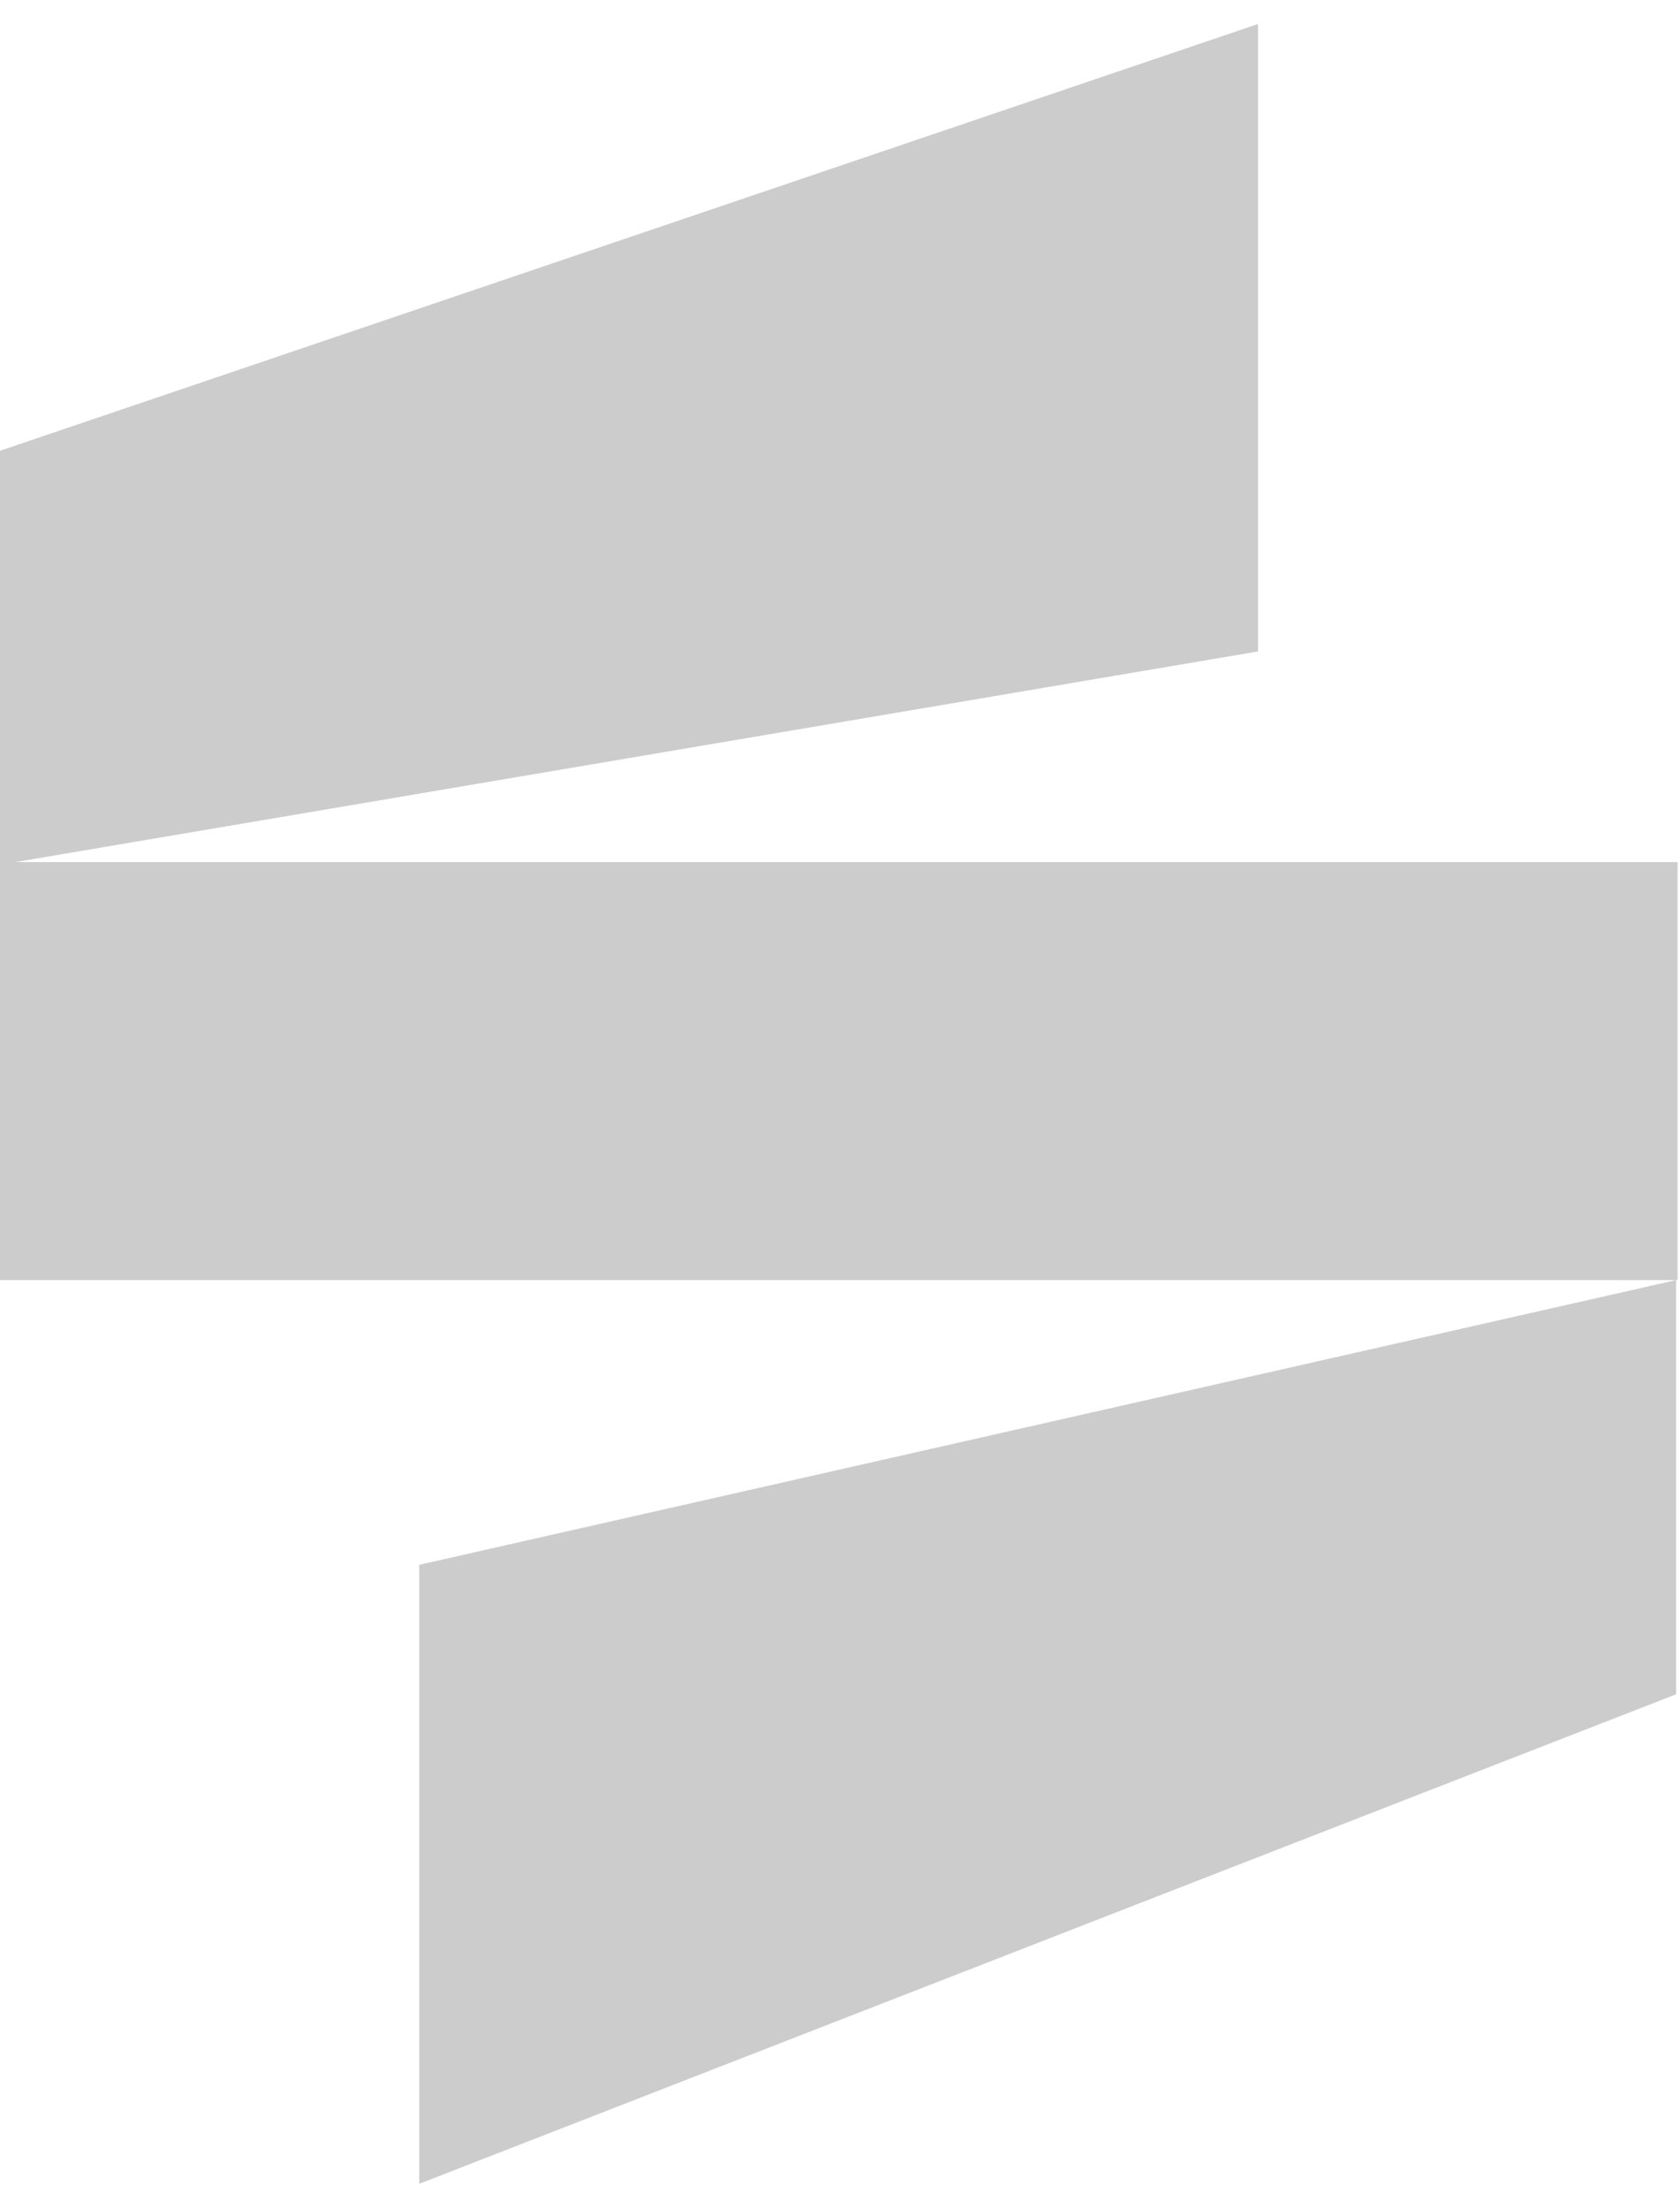 <svg width="35" height="46" viewBox="0 0 35 46" fill="none" xmlns="http://www.w3.org/2000/svg">
<path d="M26.209 13.573L0 18.016V9.392L26.209 0.5V13.573Z" fill="#ccc"/>
<path d="M34.95 17.962H0V26.671H34.95V17.962Z" fill="#ccc"/>
<path d="M34.919 35.301L8.734 45.5V32.603L34.919 26.671V35.301Z" fill="#ccc"/>
</svg>
